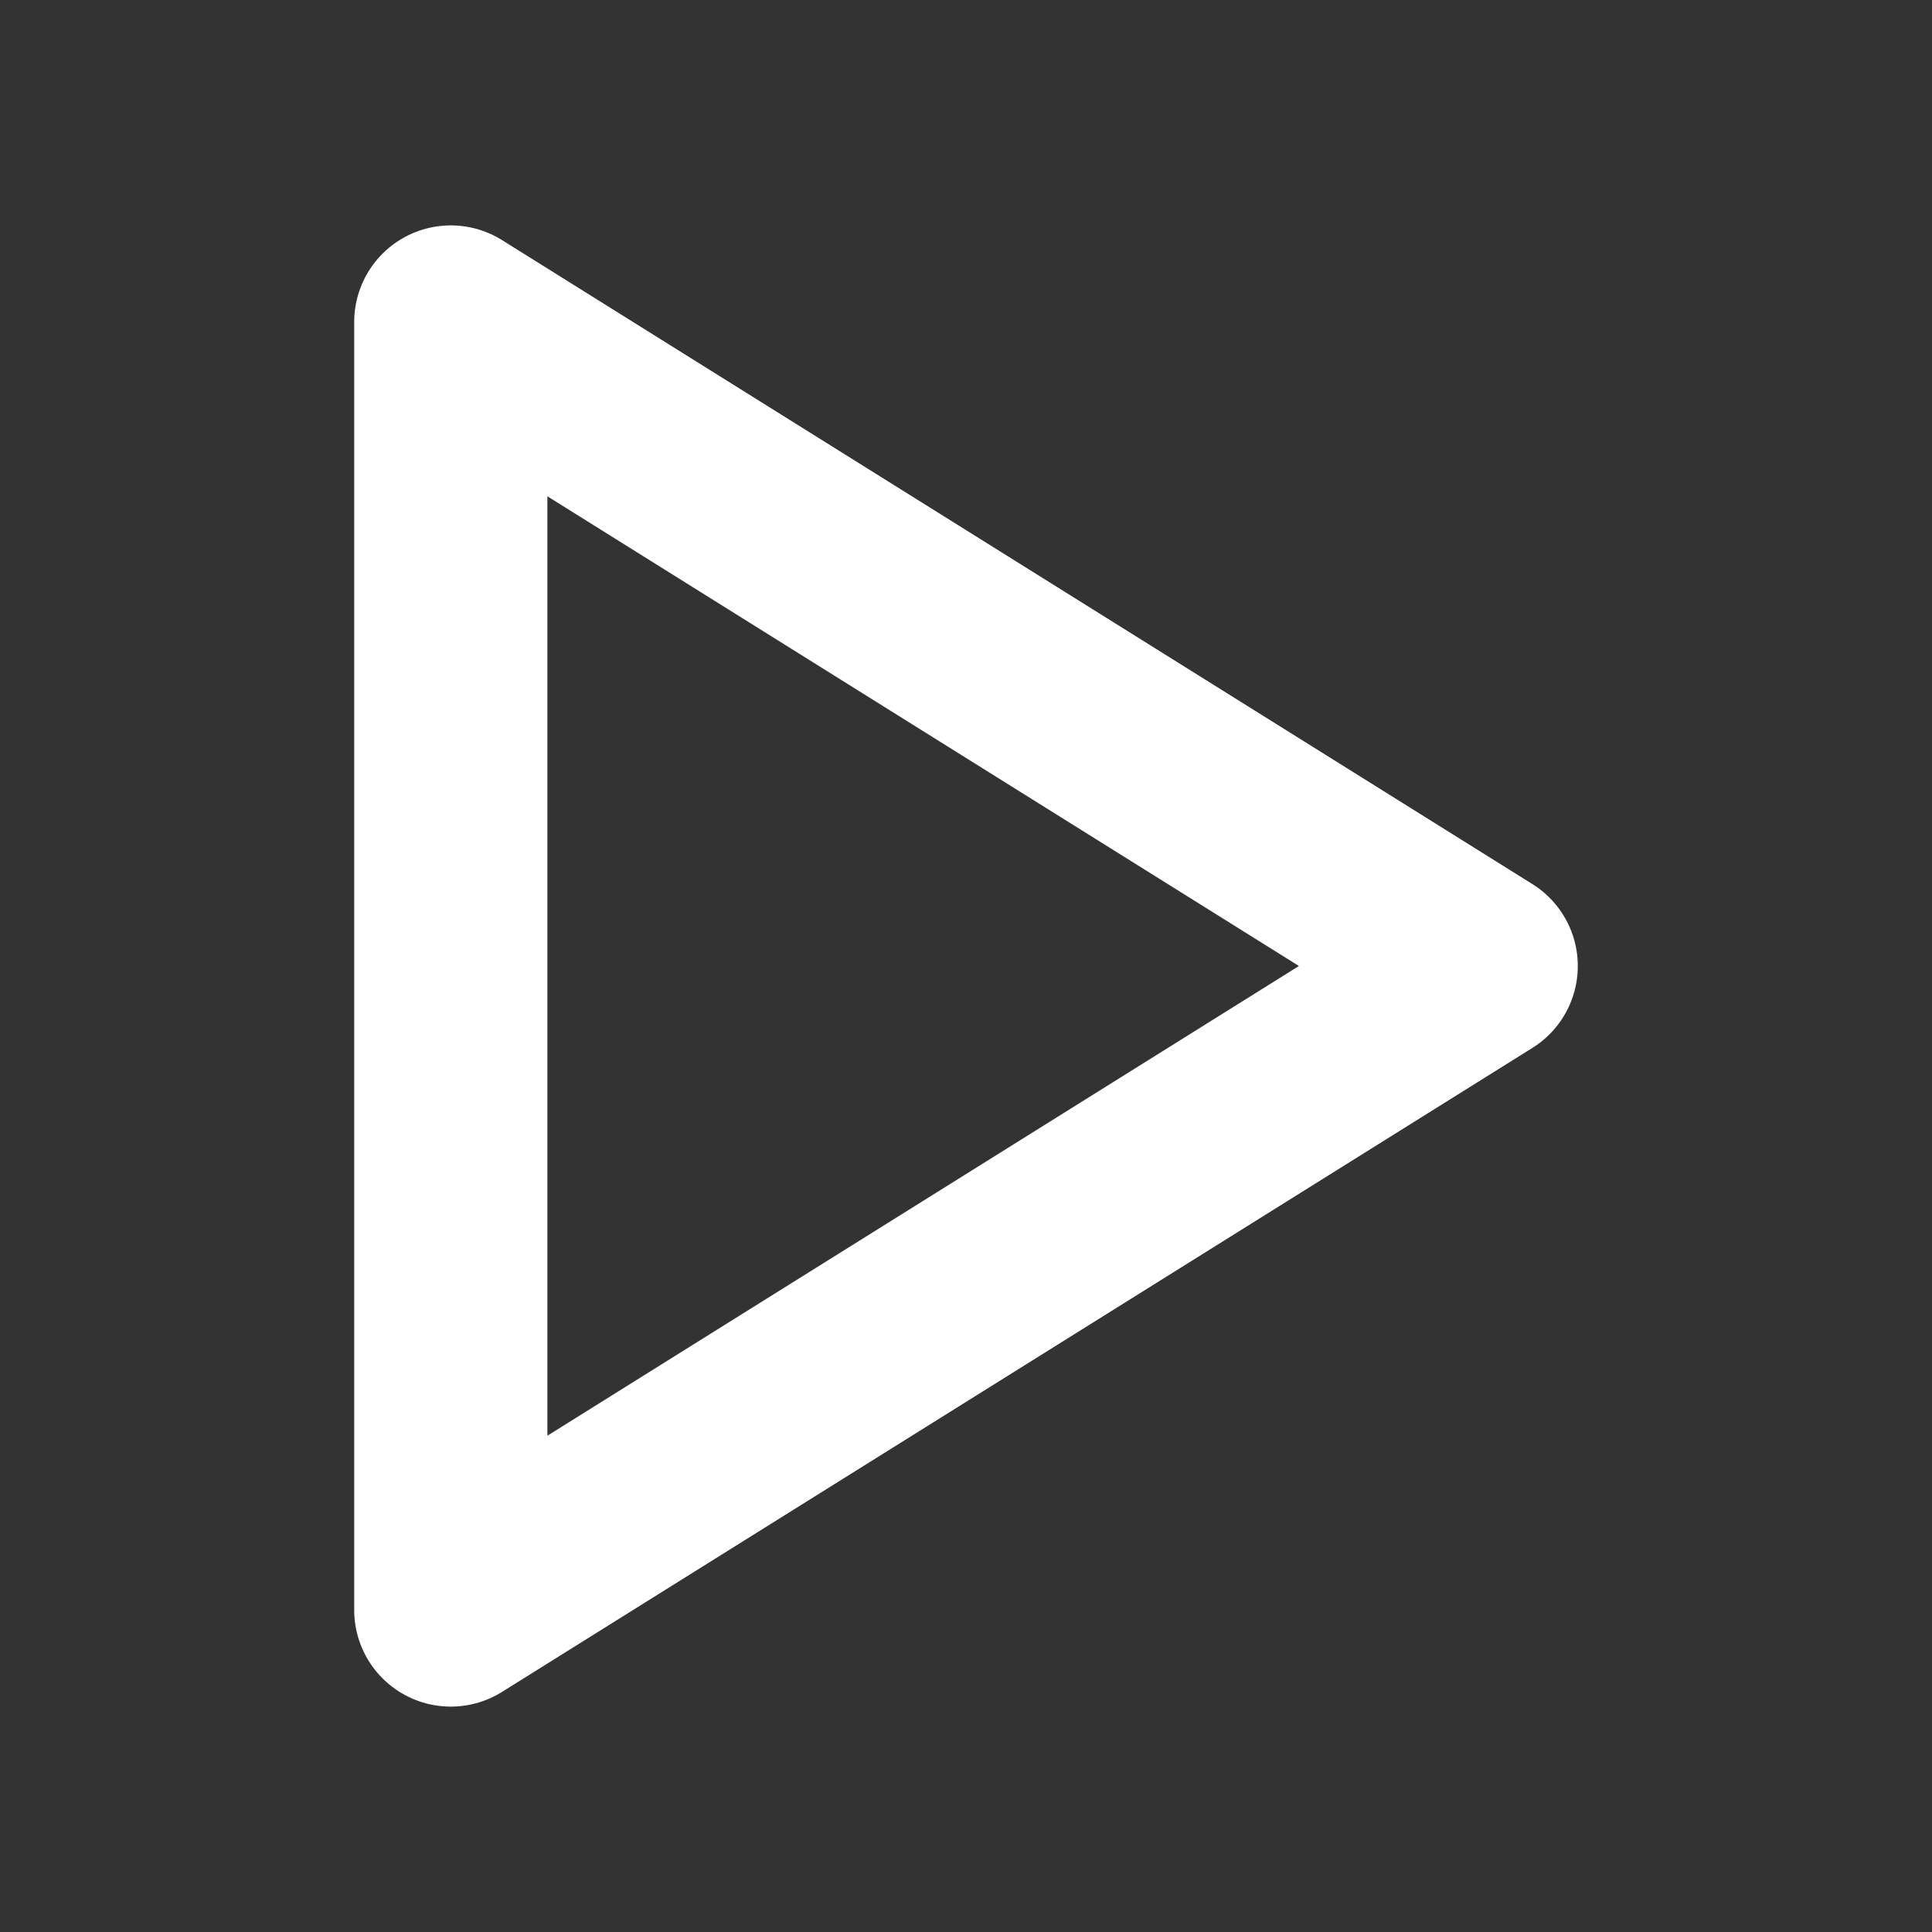 <svg xmlns="http://www.w3.org/2000/svg" version="1.1" xmlns:xlink="http://www.w3.org/1999/xlink" preserveAspectRatio="none" x="0px" y="0px" width="30px" height="30px" viewBox="0 0 30 30">
<rect x="0" y="0" width="30" height="30" fill="#333333" stroke="none"/>
<path style="fill:none;stroke:#ffffff;stroke-width:3;stroke-linecap:round;stroke-linejoin:round" d="M 7,25 V 5 L 23,15 Z"/>
</svg>
